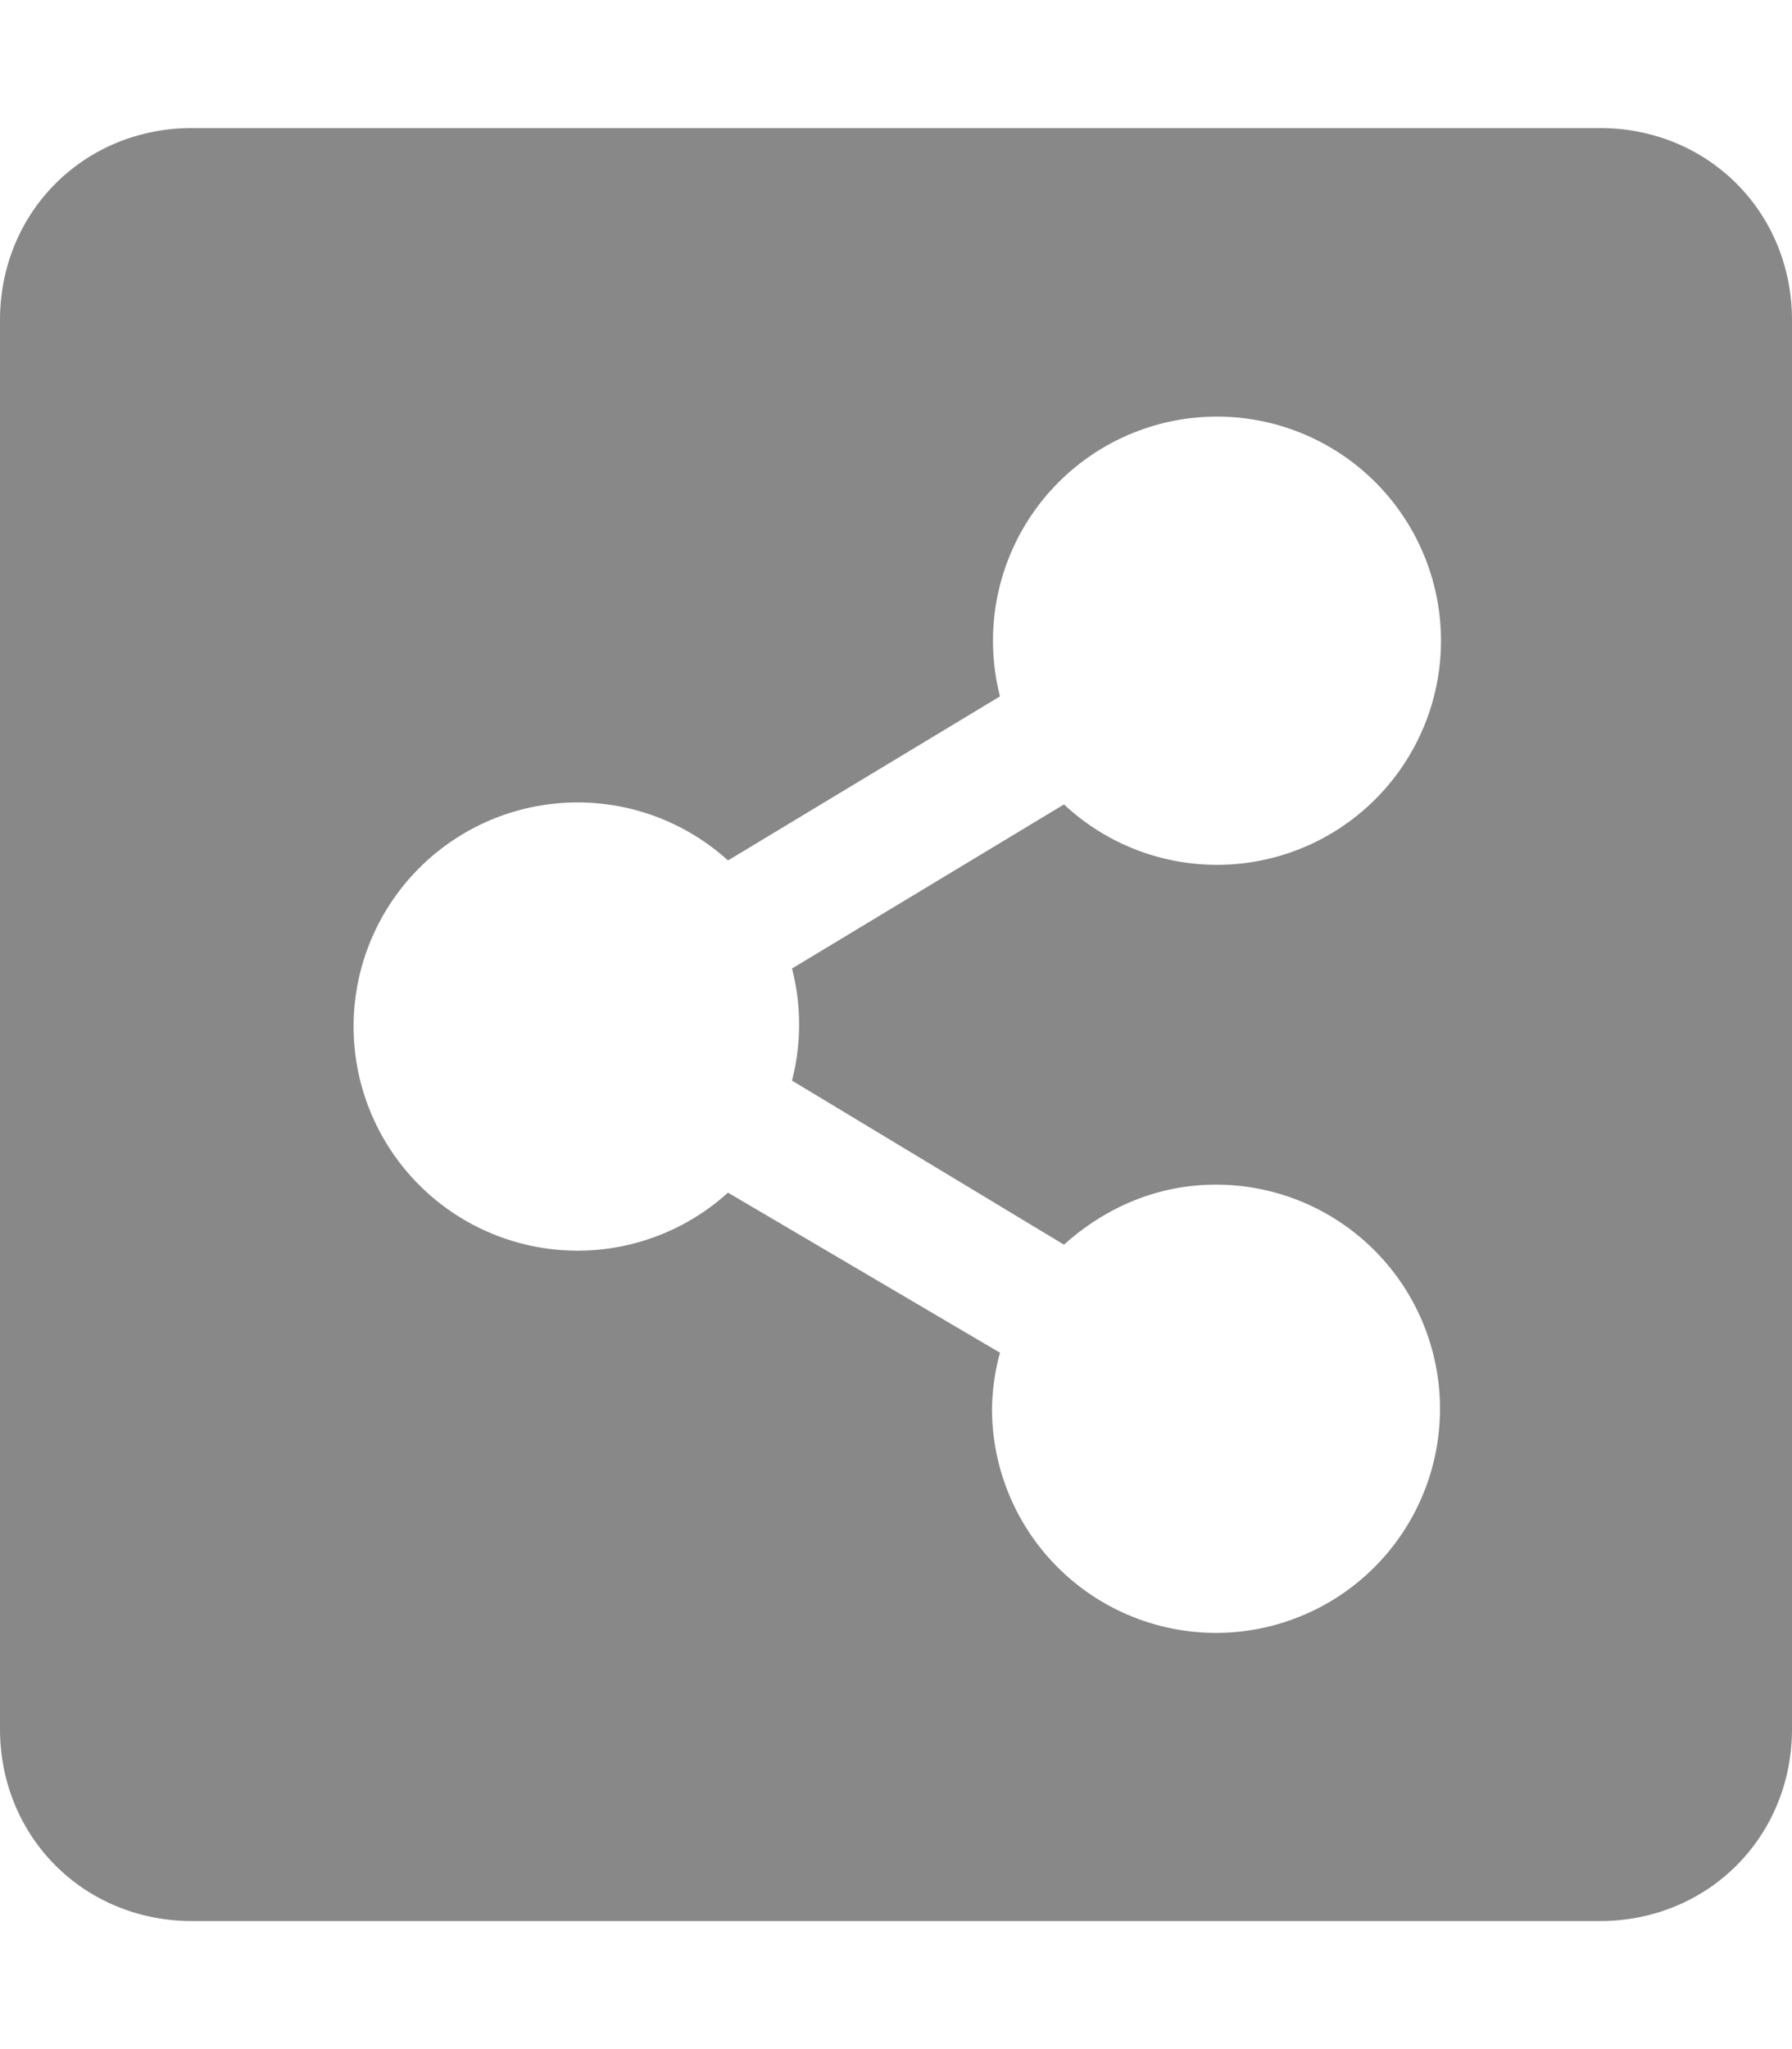 <svg xmlns="http://www.w3.org/2000/svg" viewBox="0 0 448 512"><path fill="#888" d="M448 80v352c0 27-21 48-48 48H48c-27 0-48-21-48-48V80c0-27 21-48 48-48h352c27 0 48 21 48 48zM304 296c-15 0-28 6-38 15l-68-41a56 56 0 000-28l68-41a56 56 0 10-16-27l-68 41a56 56 0 100 83l68 40a56 56 0 00-2 14 56 56 0 1056-56z"/></svg>

